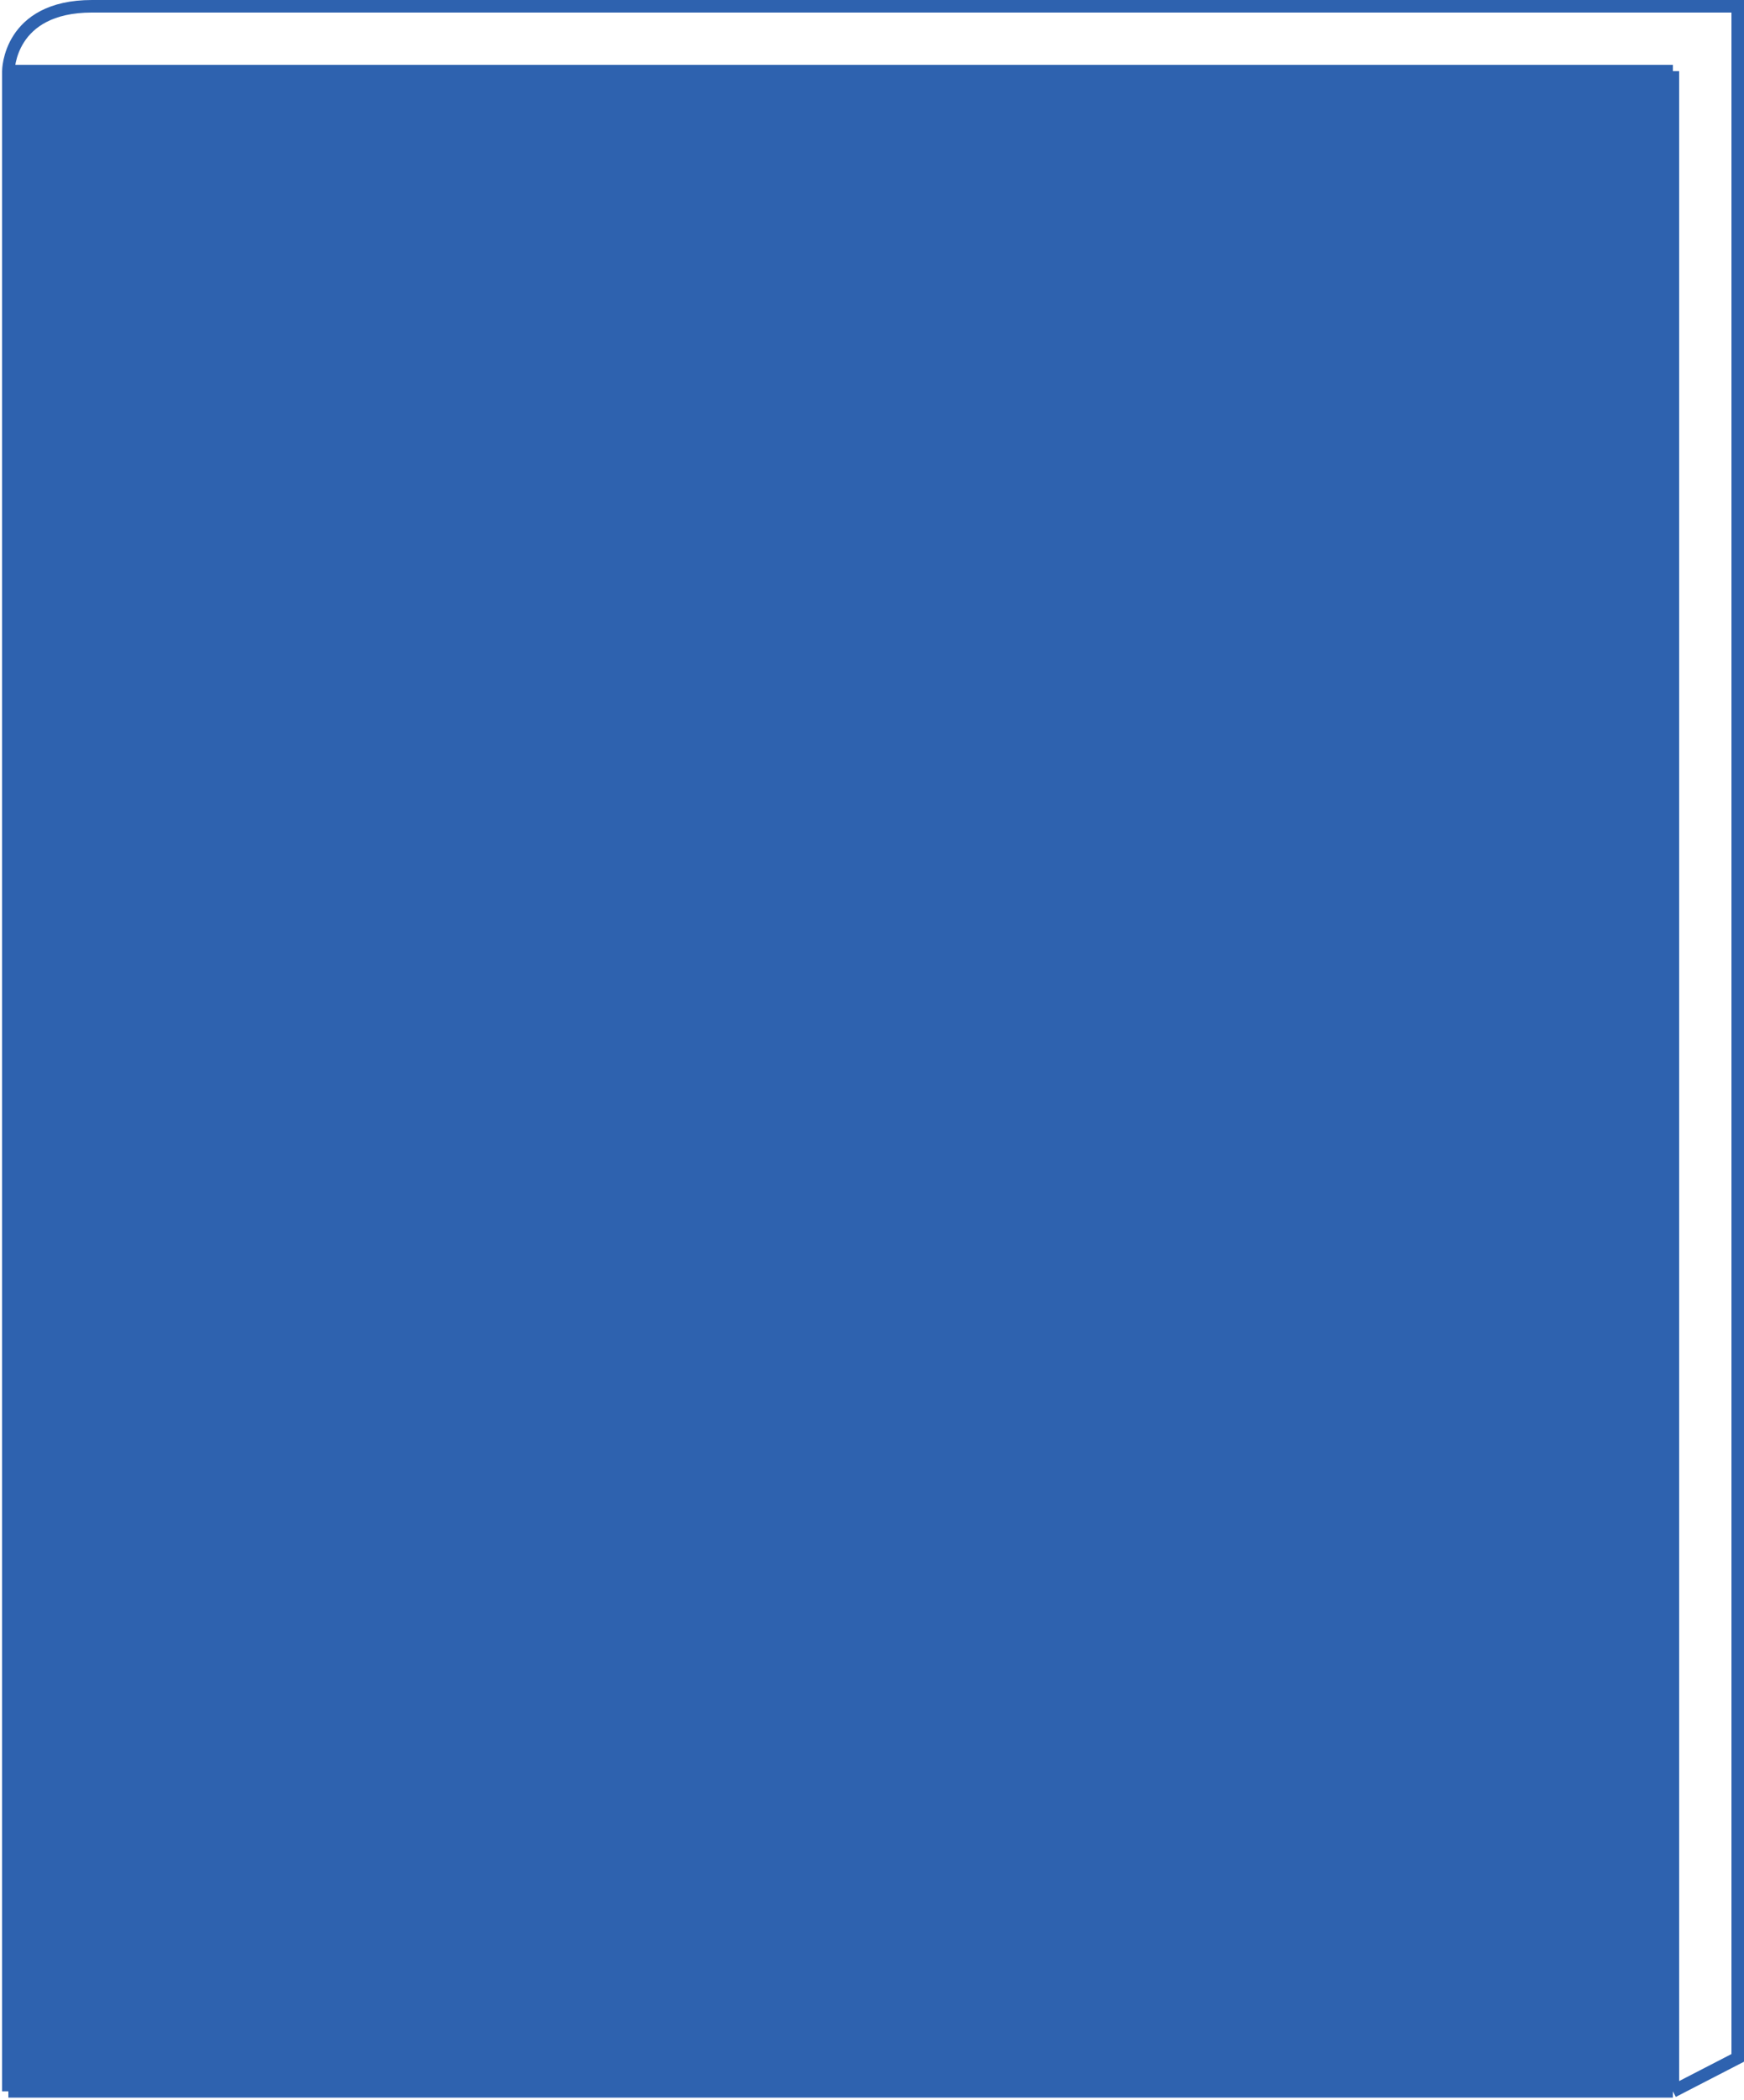<svg width="417" height="502" viewBox="0 0 417 502" fill="none" xmlns="http://www.w3.org/2000/svg">
<path d="M400 17H2V500H400V17Z" fill="#2E62AF"/>
<path d="M2 17C157.429 17 400 17 400 17M2 17C2 205.623 2 500 2 500M2 17C2 17 2 1.5 22 1.5H415.5V492L400 500M2 17H400M2 17V500M400 17V500M2 500H400" stroke="#2E62AF" stroke-width="3"/>
</svg>
